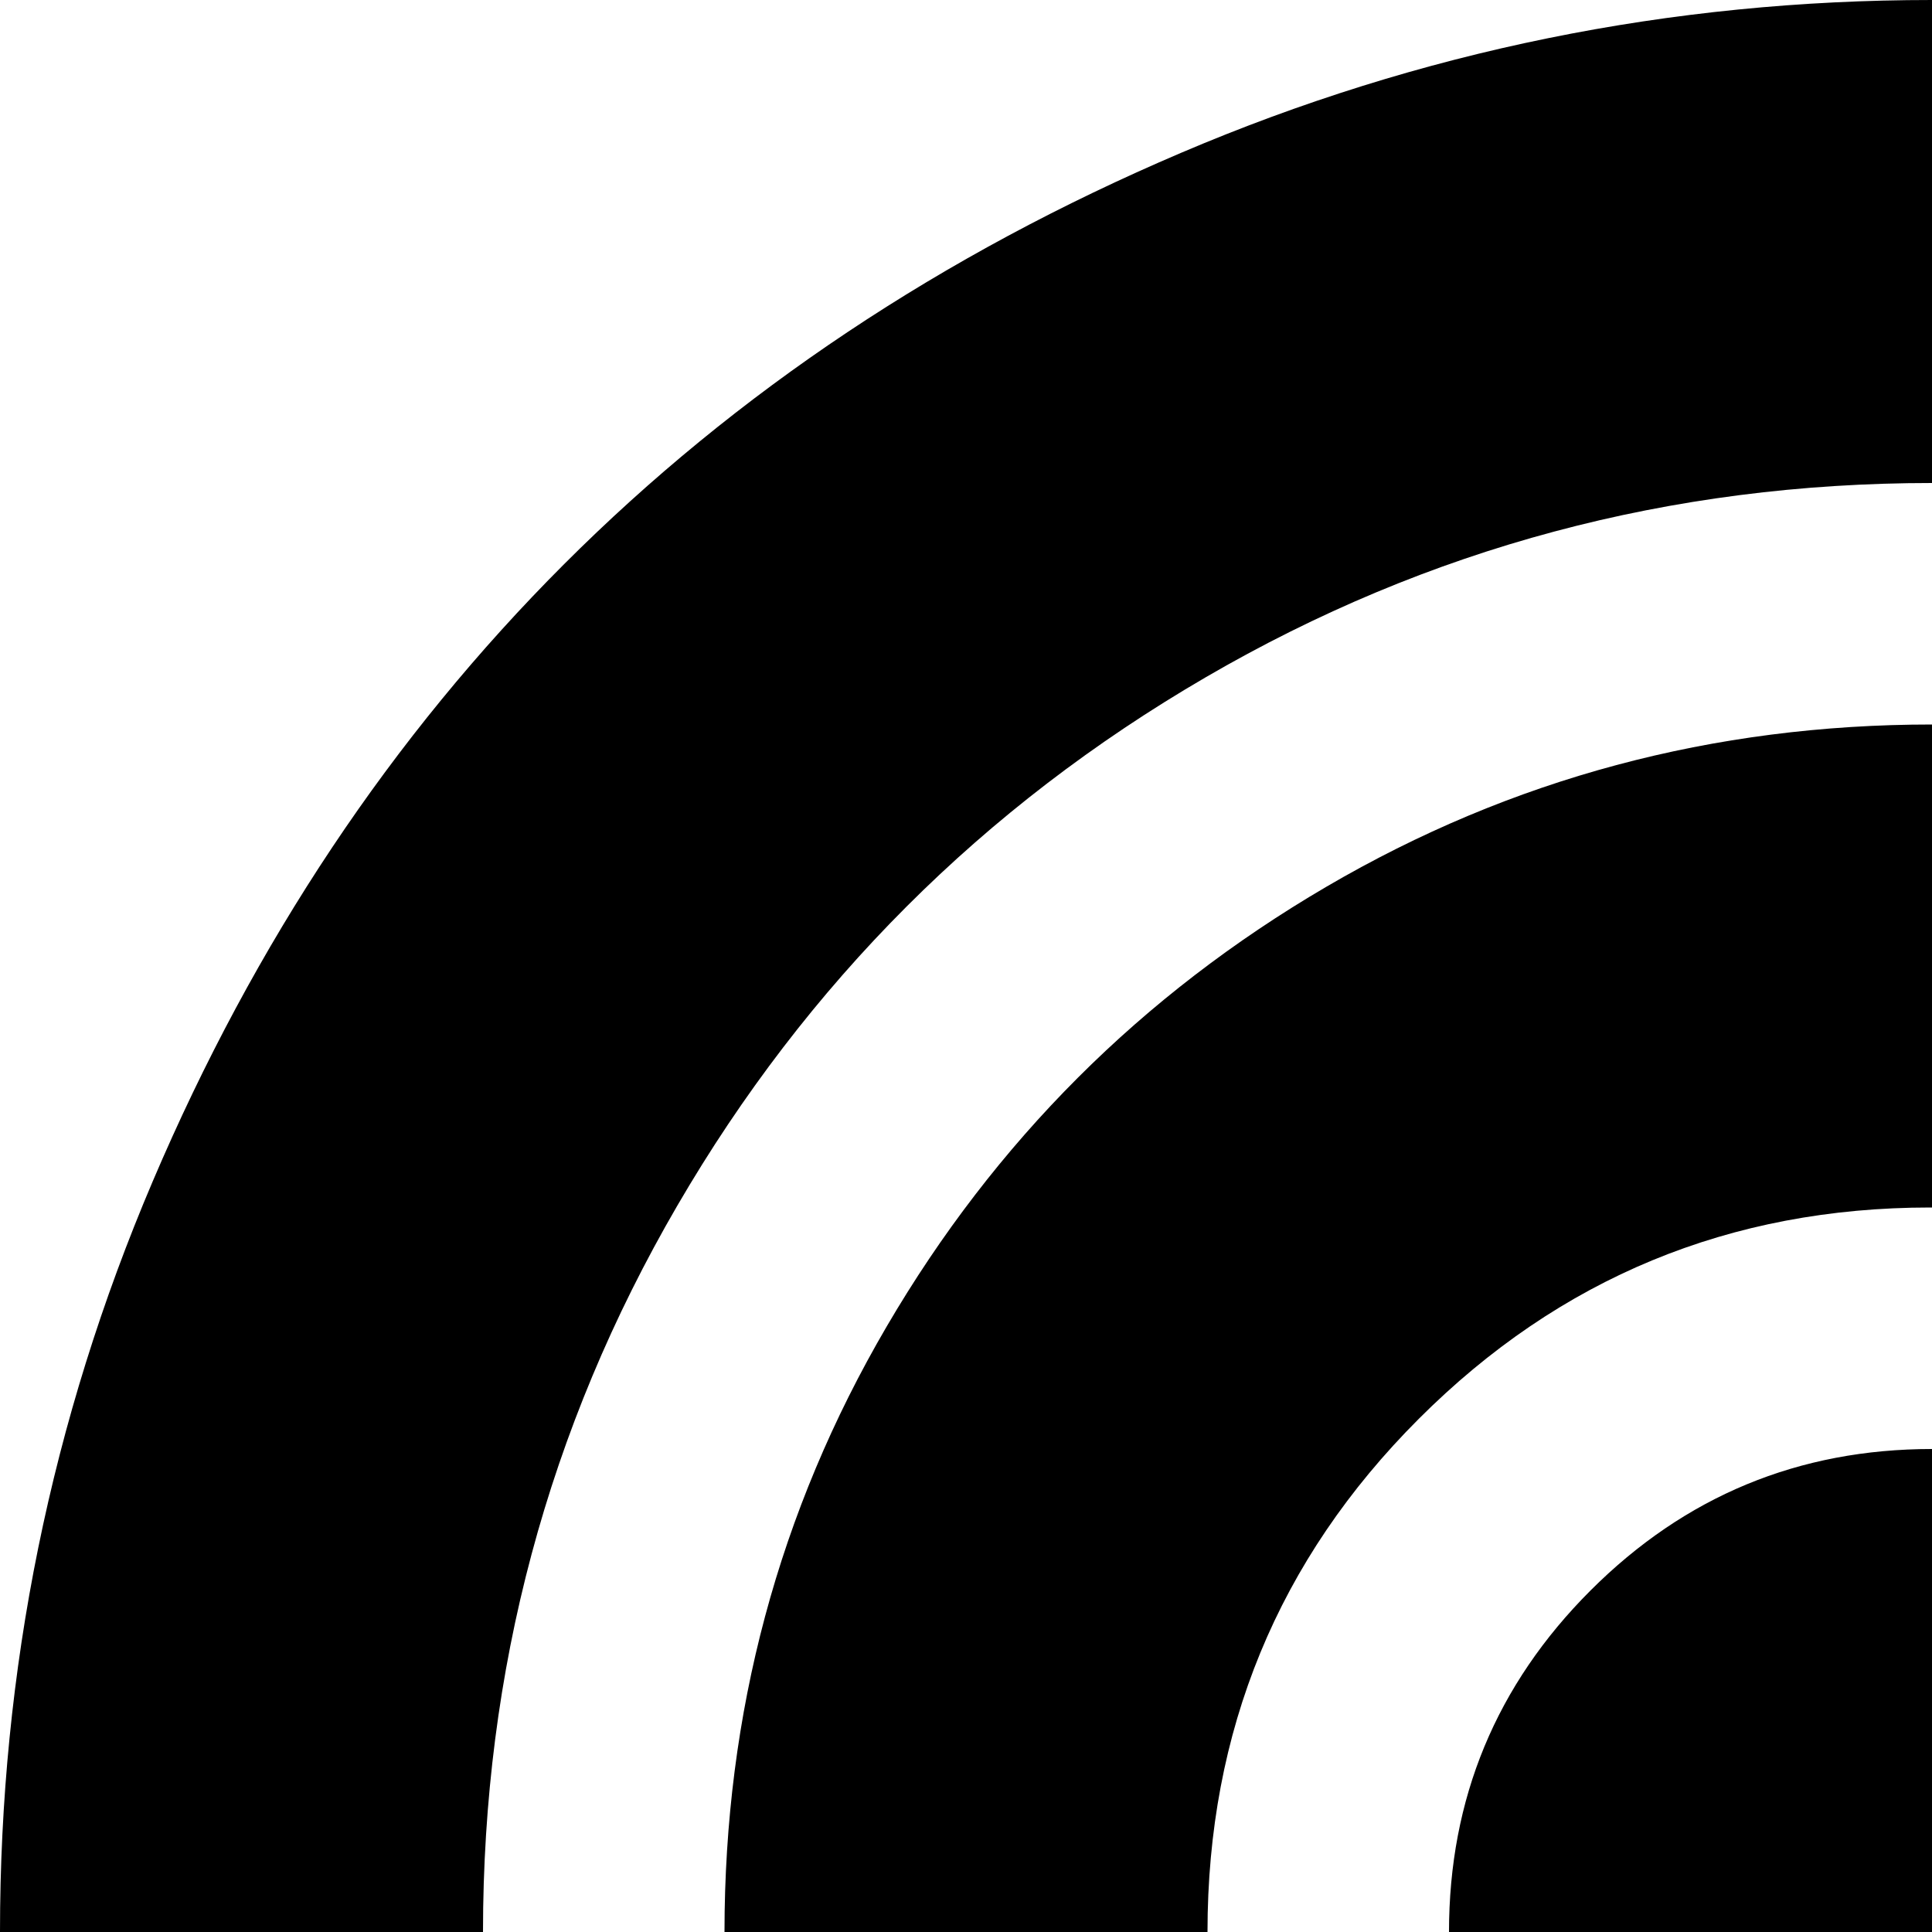 <svg xmlns="http://www.w3.org/2000/svg" version="1.1" viewBox="0 0 512 512" fill="currentColor"><path fill="currentColor" d="M512 1024q-104 0-199-40.5t-163.5-109T40.5 711T0 512t40.5-199t109-163.5T313 40.5T512 0t199 40.5t163.5 109t109 163.5t40.5 199t-40.5 199t-109 163.5t-163.5 109t-199 40.5m0-896q-104 0-192.5 51.5t-140 140T128 512t51.5 192.5t140 140T512 896t192.5-51.5t140-140T896 512t-51.5-192.5t-140-140T512 128m0 704q-87 0-160.5-43T235 672.5T192 512t43-160.5T351.5 235T512 192t160.5 43T789 351.5T832 512t-43 160.5T672.5 789T512 832m-.5-512Q432 320 376 376t-56 136t56 136t136 56t136-56t56-136t-56.5-136t-136-56m.5 320q-53 0-90.5-37.5T384 512t37.5-90.5T512 384t90.5 37.5T640 512t-37.5 90.5T512 640"/></svg>